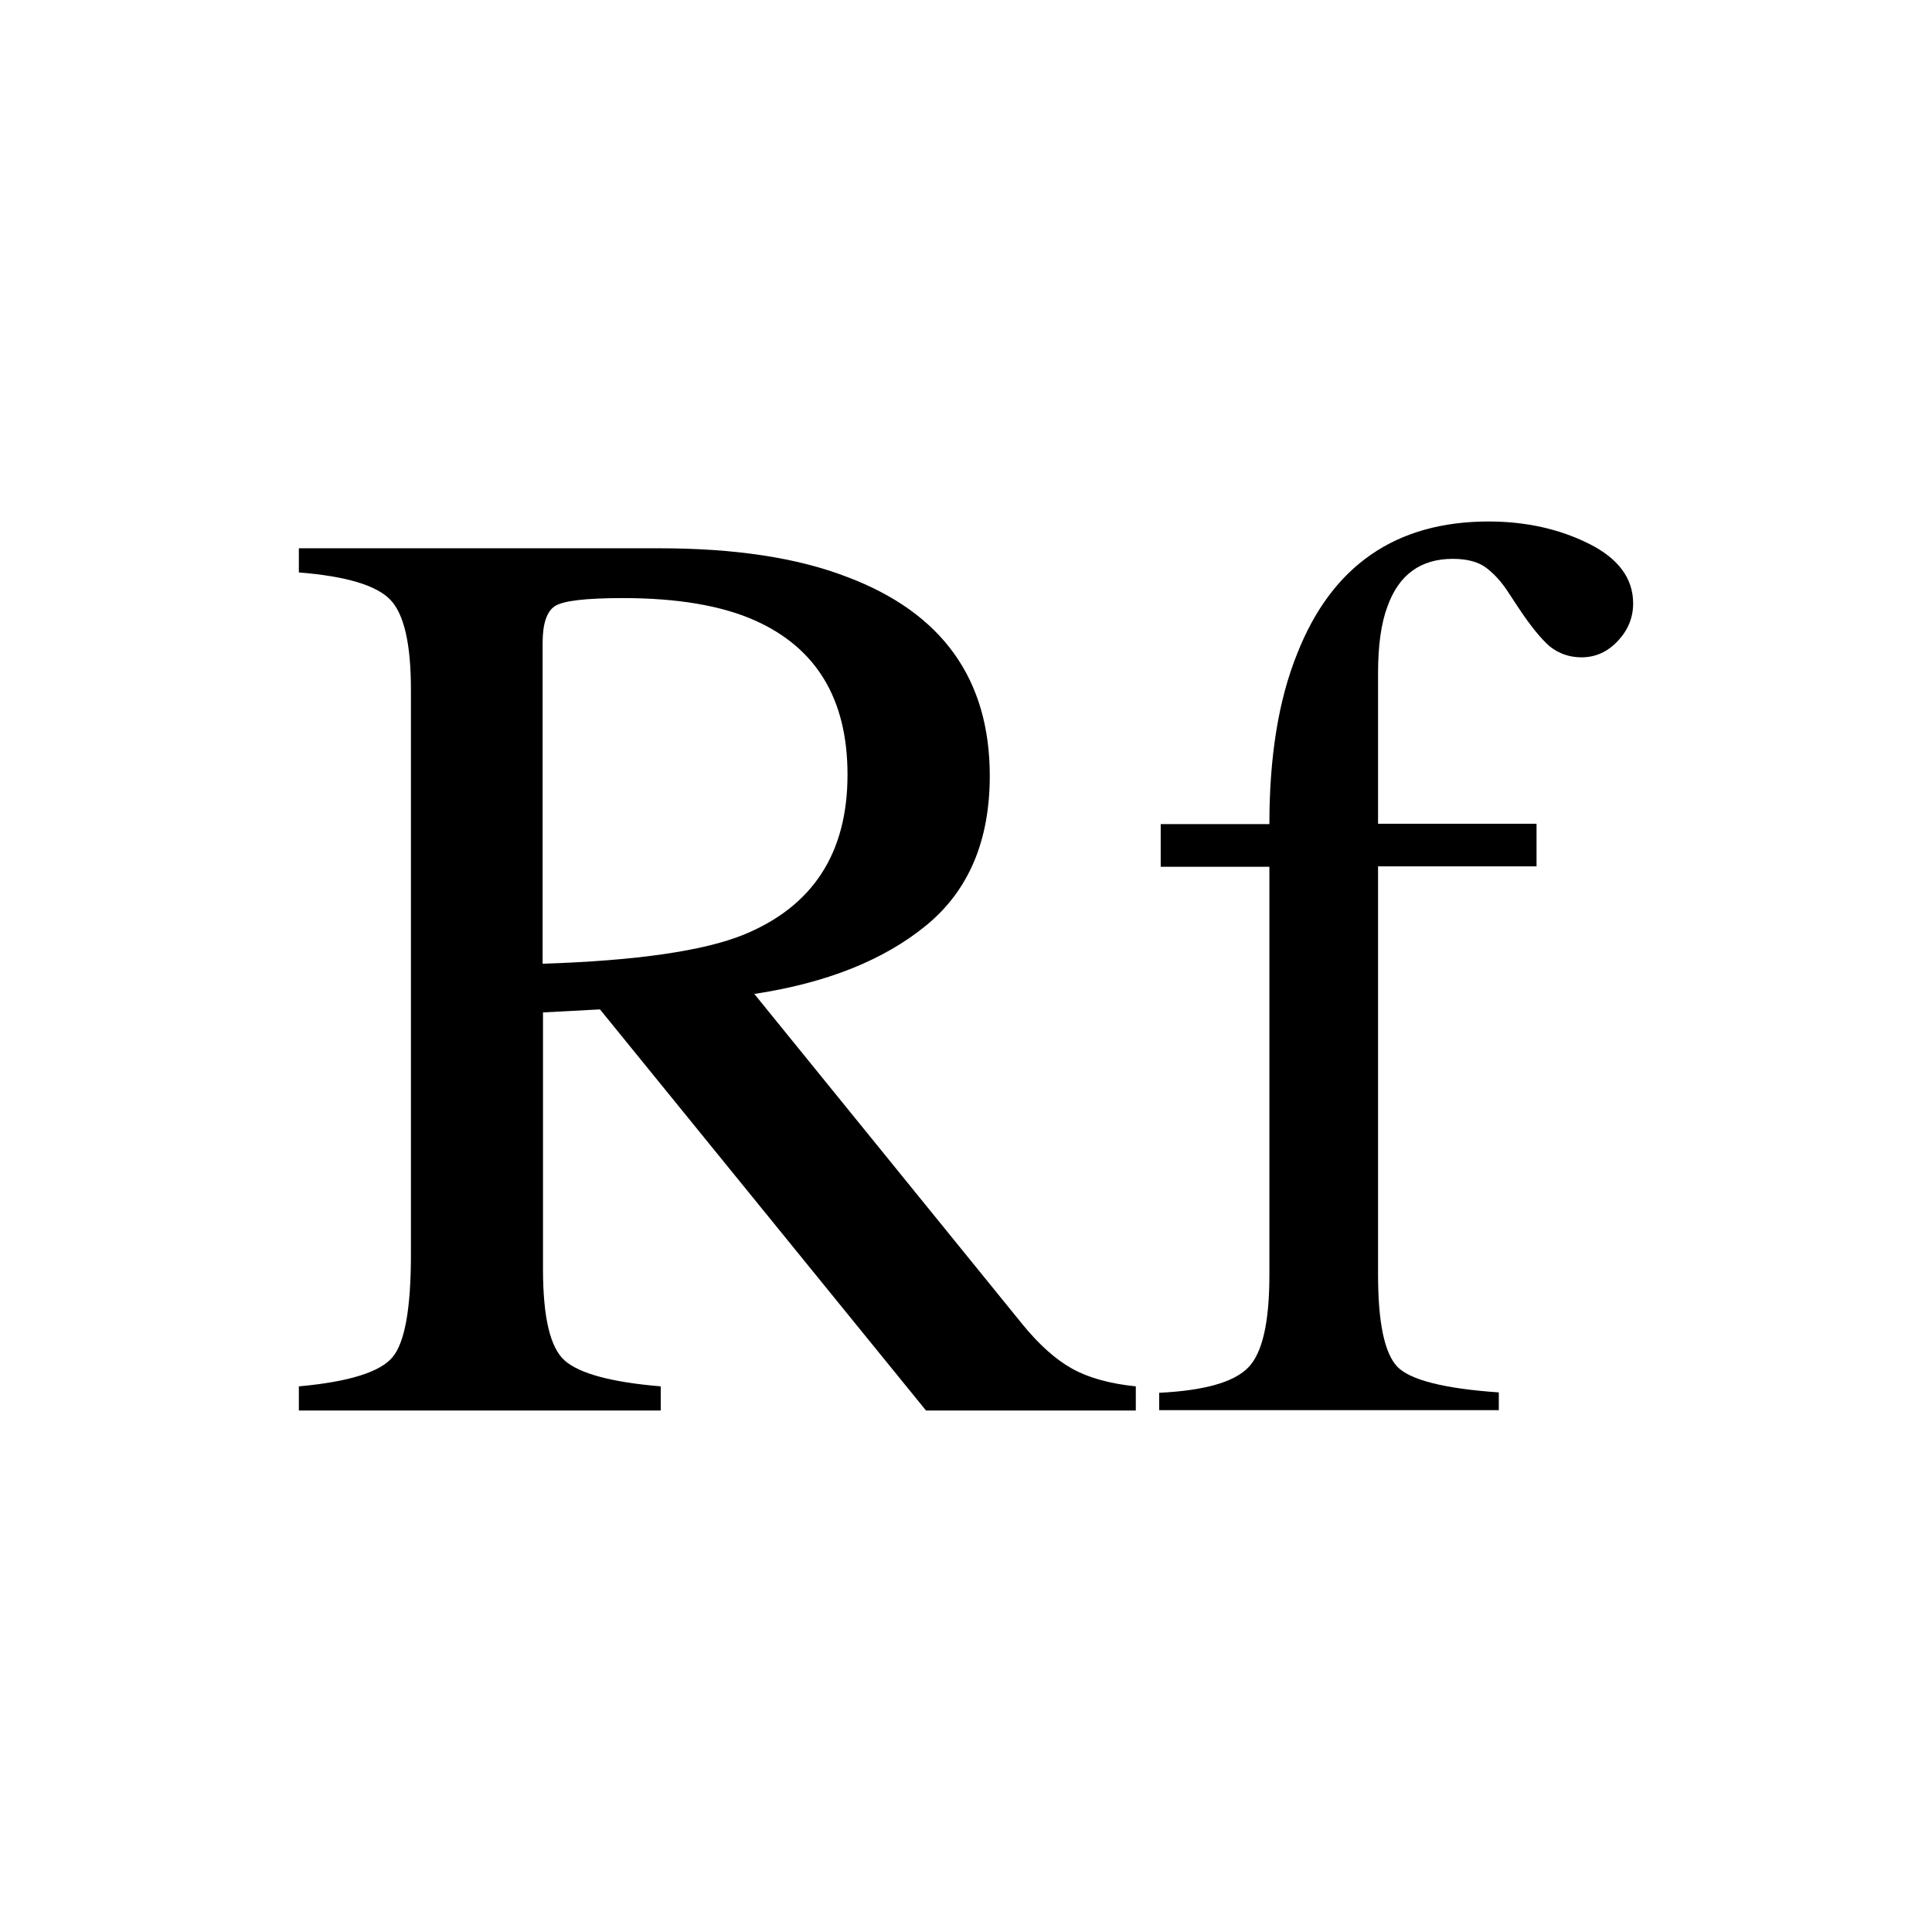<?xml version="1.0" encoding="utf-8"?>
<!-- Generator: Adobe Illustrator 22.1.0, SVG Export Plug-In . SVG Version: 6.00 Build 0)  -->
<svg version="1.1" id="Layer_2" xmlns="http://www.w3.org/2000/svg" xmlns:xlink="http://www.w3.org/1999/xlink" x="0px" y="0px"
	 viewBox="0 0 512 512" style="enable-background:new 0 0 512 512;" xml:space="preserve">
<g>
	<path d="M79.2,367.4c13.3-1.2,21.5-3.8,24.8-7.7c3.3-3.9,4.9-13,4.9-27.3V182.8c0-12.1-1.8-20.1-5.5-23.9
		c-3.7-3.8-11.7-6.2-24.2-7.2v-6.4h95.6c19.9,0,36.5,2.5,49.7,7.6c25.2,9.5,37.8,27.1,37.8,52.7c0,17.2-5.6,30.4-16.8,39.6
		c-11.2,9.2-26.4,15.3-45.6,18.2L271,351c4.4,5.4,8.8,9.3,13.1,11.7s10,4,16.9,4.7v6.4h-55.6L159,267.5l-15.1,0.8v68
		c0,12.8,1.9,20.9,5.8,24.3c3.9,3.4,12.3,5.7,25.4,6.8v6.4H79.2V367.4z M197.1,247.7c18.3-7.5,27.5-21.6,27.5-42.4
		c0-20-8.2-33.6-24.6-40.9c-8.8-3.9-20.4-5.9-34.9-5.9c-9.8,0-15.8,0.7-18,2.1c-2.2,1.4-3.3,4.7-3.3,9.8v85
		C168.7,254.6,186.5,252,197.1,247.7z"/>
	<path d="M307.3,369.1c11.9-0.6,19.7-2.8,23.5-6.7c3.8-3.9,5.6-12.1,5.6-24.5V229.7h-28.8v-11.3h28.8c0-17.8,2.4-32.8,7.3-45
		c9.2-23.5,26.2-35.2,50.8-35.2c9.9,0,18.8,2,26.6,5.9c7.8,3.9,11.7,9.2,11.7,15.8c0,3.7-1.3,7-4,9.9c-2.7,2.9-5.9,4.4-9.7,4.4
		c-3.2,0-6-1-8.4-2.9c-2.3-2-5.1-5.4-8.4-10.4l-2.9-4.4c-1.6-2.4-3.4-4.4-5.5-6c-2.1-1.6-5.1-2.4-8.9-2.4c-8.5,0-14.3,4.2-17.3,12.6
		c-1.7,4.5-2.5,10.4-2.5,17.7v39.9h42v11.3h-42v108.2c0,12.7,1.7,20.8,5.1,24.4c3.4,3.5,12.4,5.8,26.9,6.8v4.7h-90V369.1z"/>
</g>
</svg>
